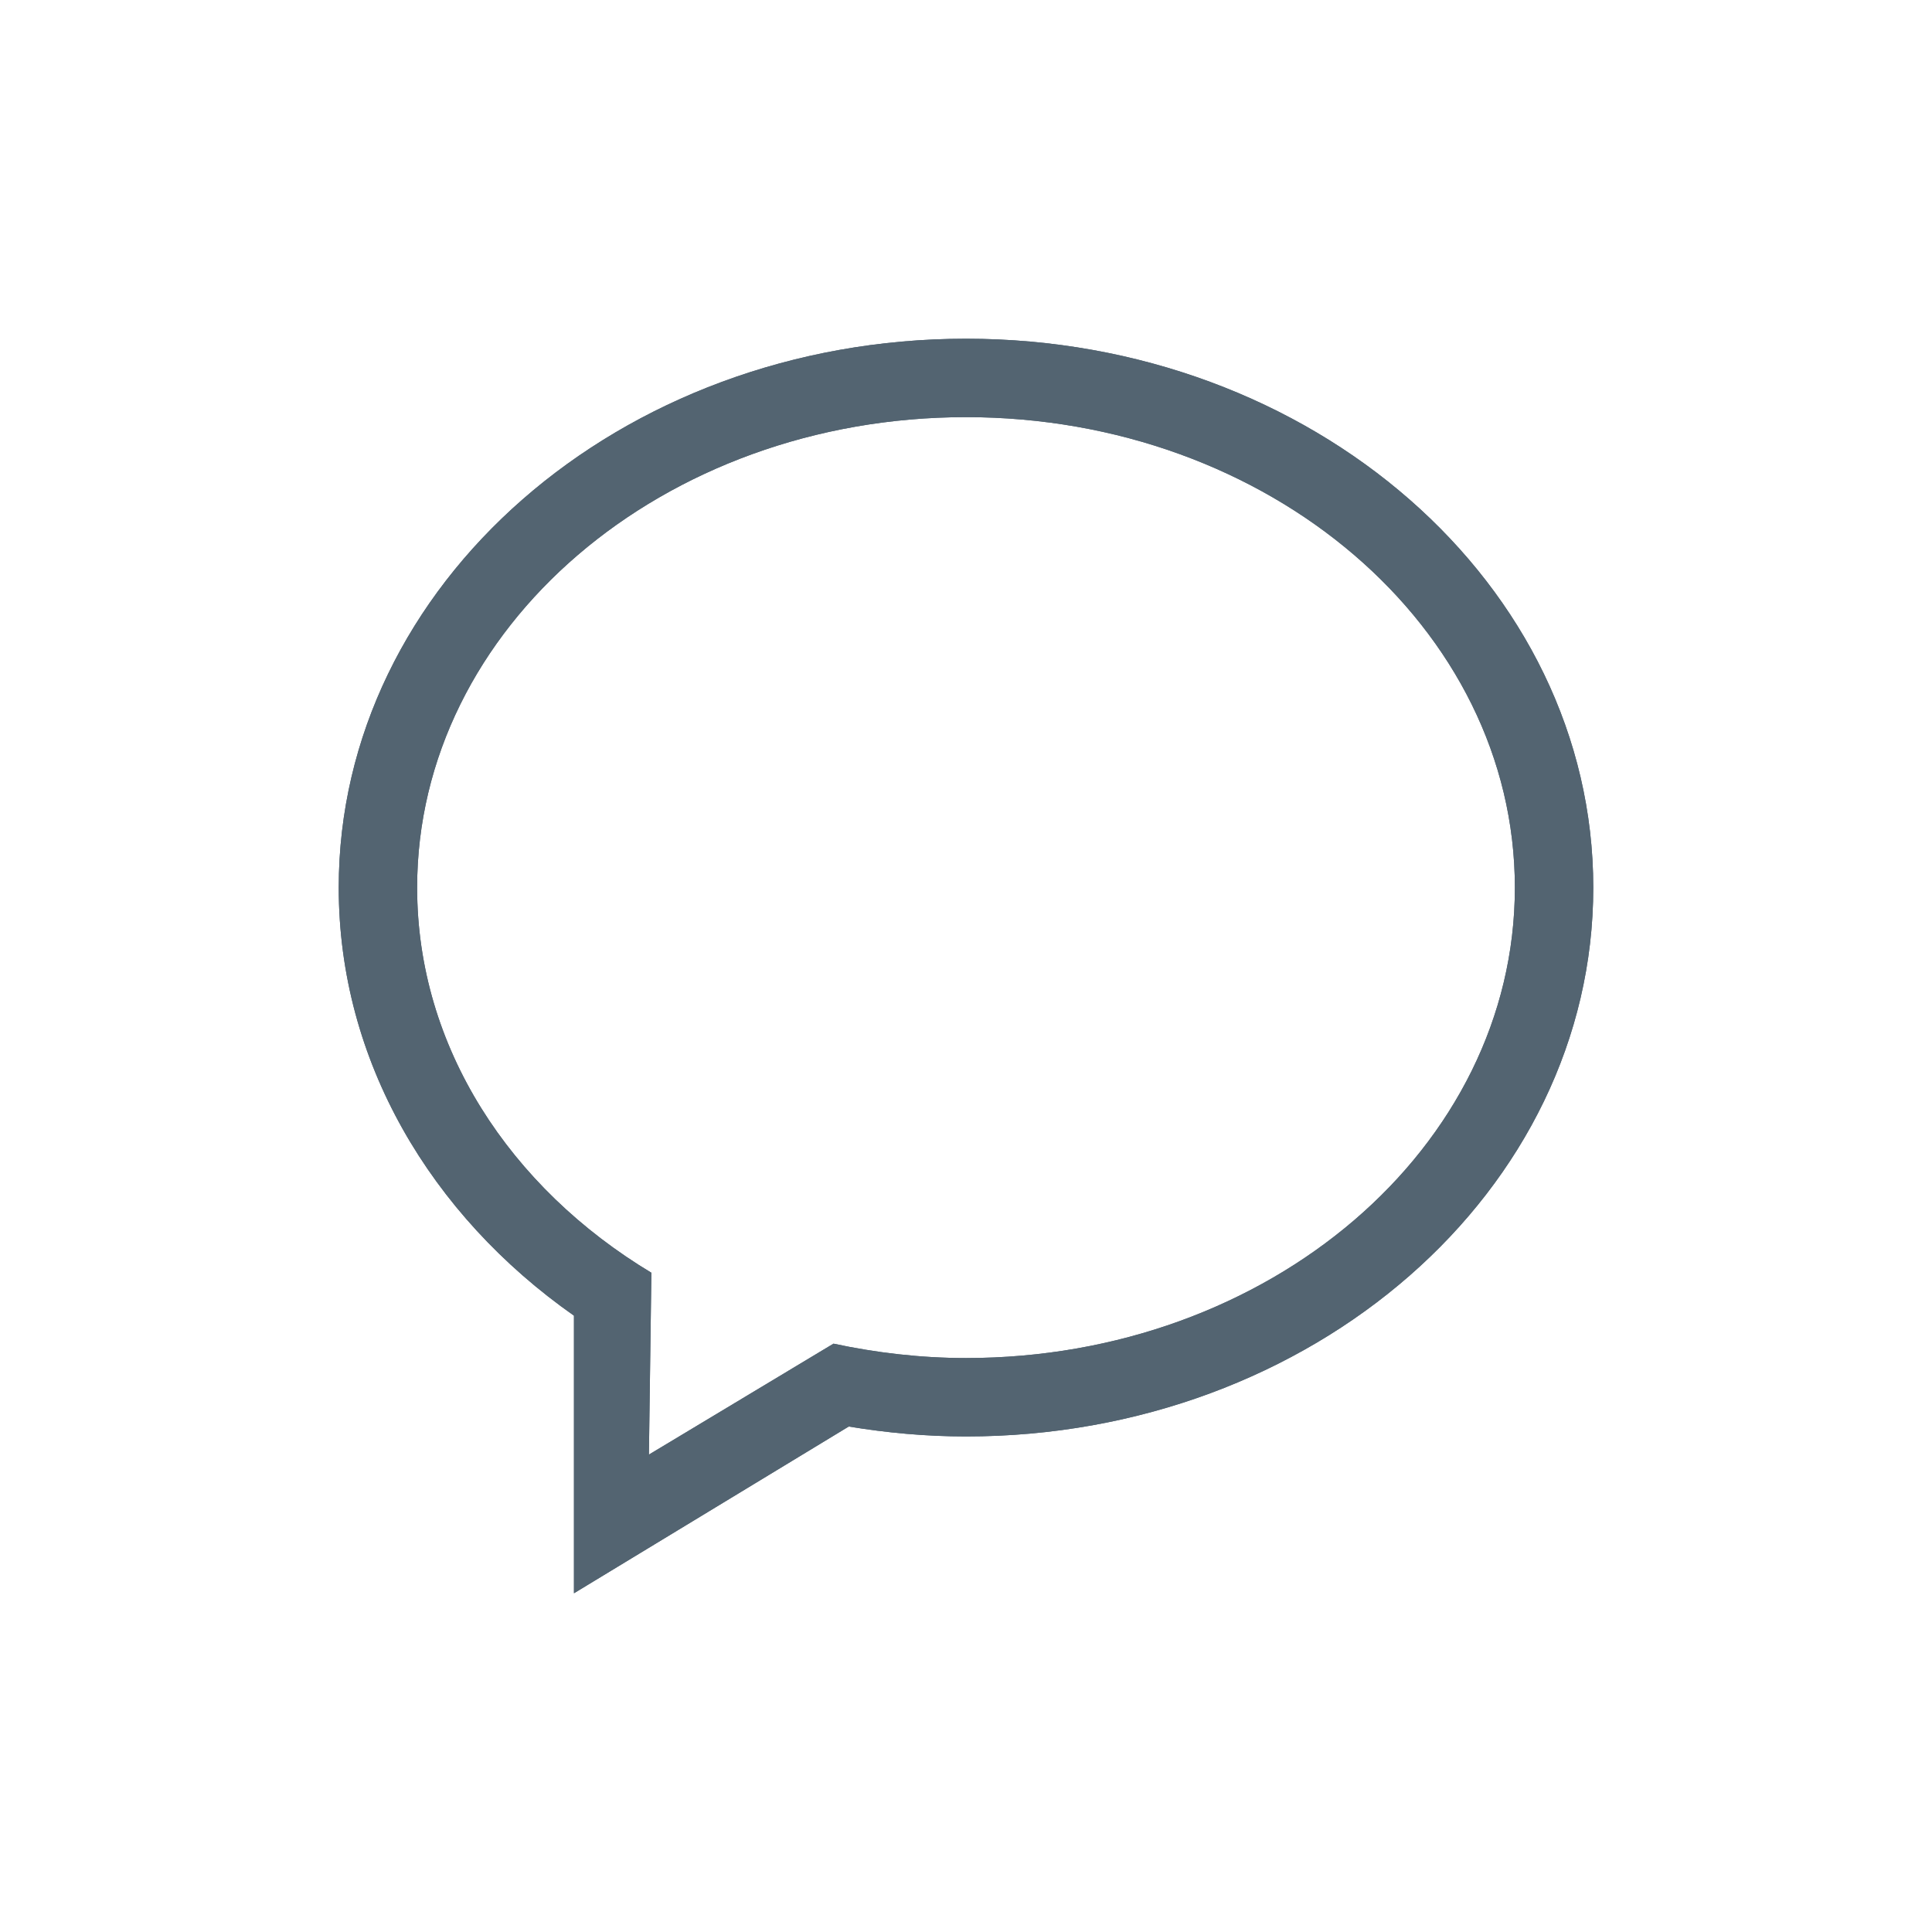 <svg width="64px" height="64px" viewBox="-8.64 -8.64 49.28 49.28" version="1.1" xmlns="http://www.w3.org/2000/svg" xmlns:xlink="http://www.w3.org/1999/xlink" xmlns:sketch="http://www.bohemiancoding.com/sketch/ns" fill="#000000">
<g id="SVGRepo_bgCarrier" stroke-width="0"></g>
<g id="SVGRepo_tracerCarrier" stroke-linecap="round" stroke-linejoin="round" stroke="#CCCCCC" stroke-width="6.4">
<title>comment-1</title>
<desc>Created with Sketch Beta.</desc>
<defs></defs>
<g id="Page-1" stroke-width="0" fill="none" fill-rule="evenodd" sketch:type="MSPage">
<g id="Icon-Set" sketch:type="MSLayerGroup" transform="translate(-100, -255)" fill="#536471">
<path d="M116,281 C114.832,281 113.704,280.864 112.62,280.633 L107.912,283.463 L107.975,278.824 C104.366,276.654 102,273.066 102,269 C102,262.373 108.268,257 116,257 C123.732,257 130,262.373 130,269 C130,275.628 123.732,281 116,281 L116,281 Z M116,255 C107.164,255 100,261.269 100,269 C100,273.419 102.345,277.354 106,279.919 L106,287 L113.009,282.747 C113.979,282.907 114.977,283 116,283 C124.836,283 132,276.732 132,269 C132,261.269 124.836,255 116,255 L116,255 Z" id="comment-1" sketch:type="MSShapeGroup"></path>
</g>
</g>
</g>
<g id="SVGRepo_iconCarrier">
<title>comment-1</title>
<desc>Created with Sketch Beta.</desc>
<defs></defs>
<g id="Page-1" stroke-width="0" fill="none" fill-rule="evenodd" sketch:type="MSPage">
<g id="Icon-Set" sketch:type="MSLayerGroup" transform="translate(-100, -255)" fill="#536471">
<path d="M116,281 C114.832,281 113.704,280.864 112.62,280.633 L107.912,283.463 L107.975,278.824 C104.366,276.654 102,273.066 102,269 C102,262.373 108.268,257 116,257 C123.732,257 130,262.373 130,269 C130,275.628 123.732,281 116,281 L116,281 Z M116,255 C107.164,255 100,261.269 100,269 C100,273.419 102.345,277.354 106,279.919 L106,287 L113.009,282.747 C113.979,282.907 114.977,283 116,283 C124.836,283 132,276.732 132,269 C132,261.269 124.836,255 116,255 L116,255 Z" id="comment-1" sketch:type="MSShapeGroup"></path>
</g>
</g>
</g>
</svg>
